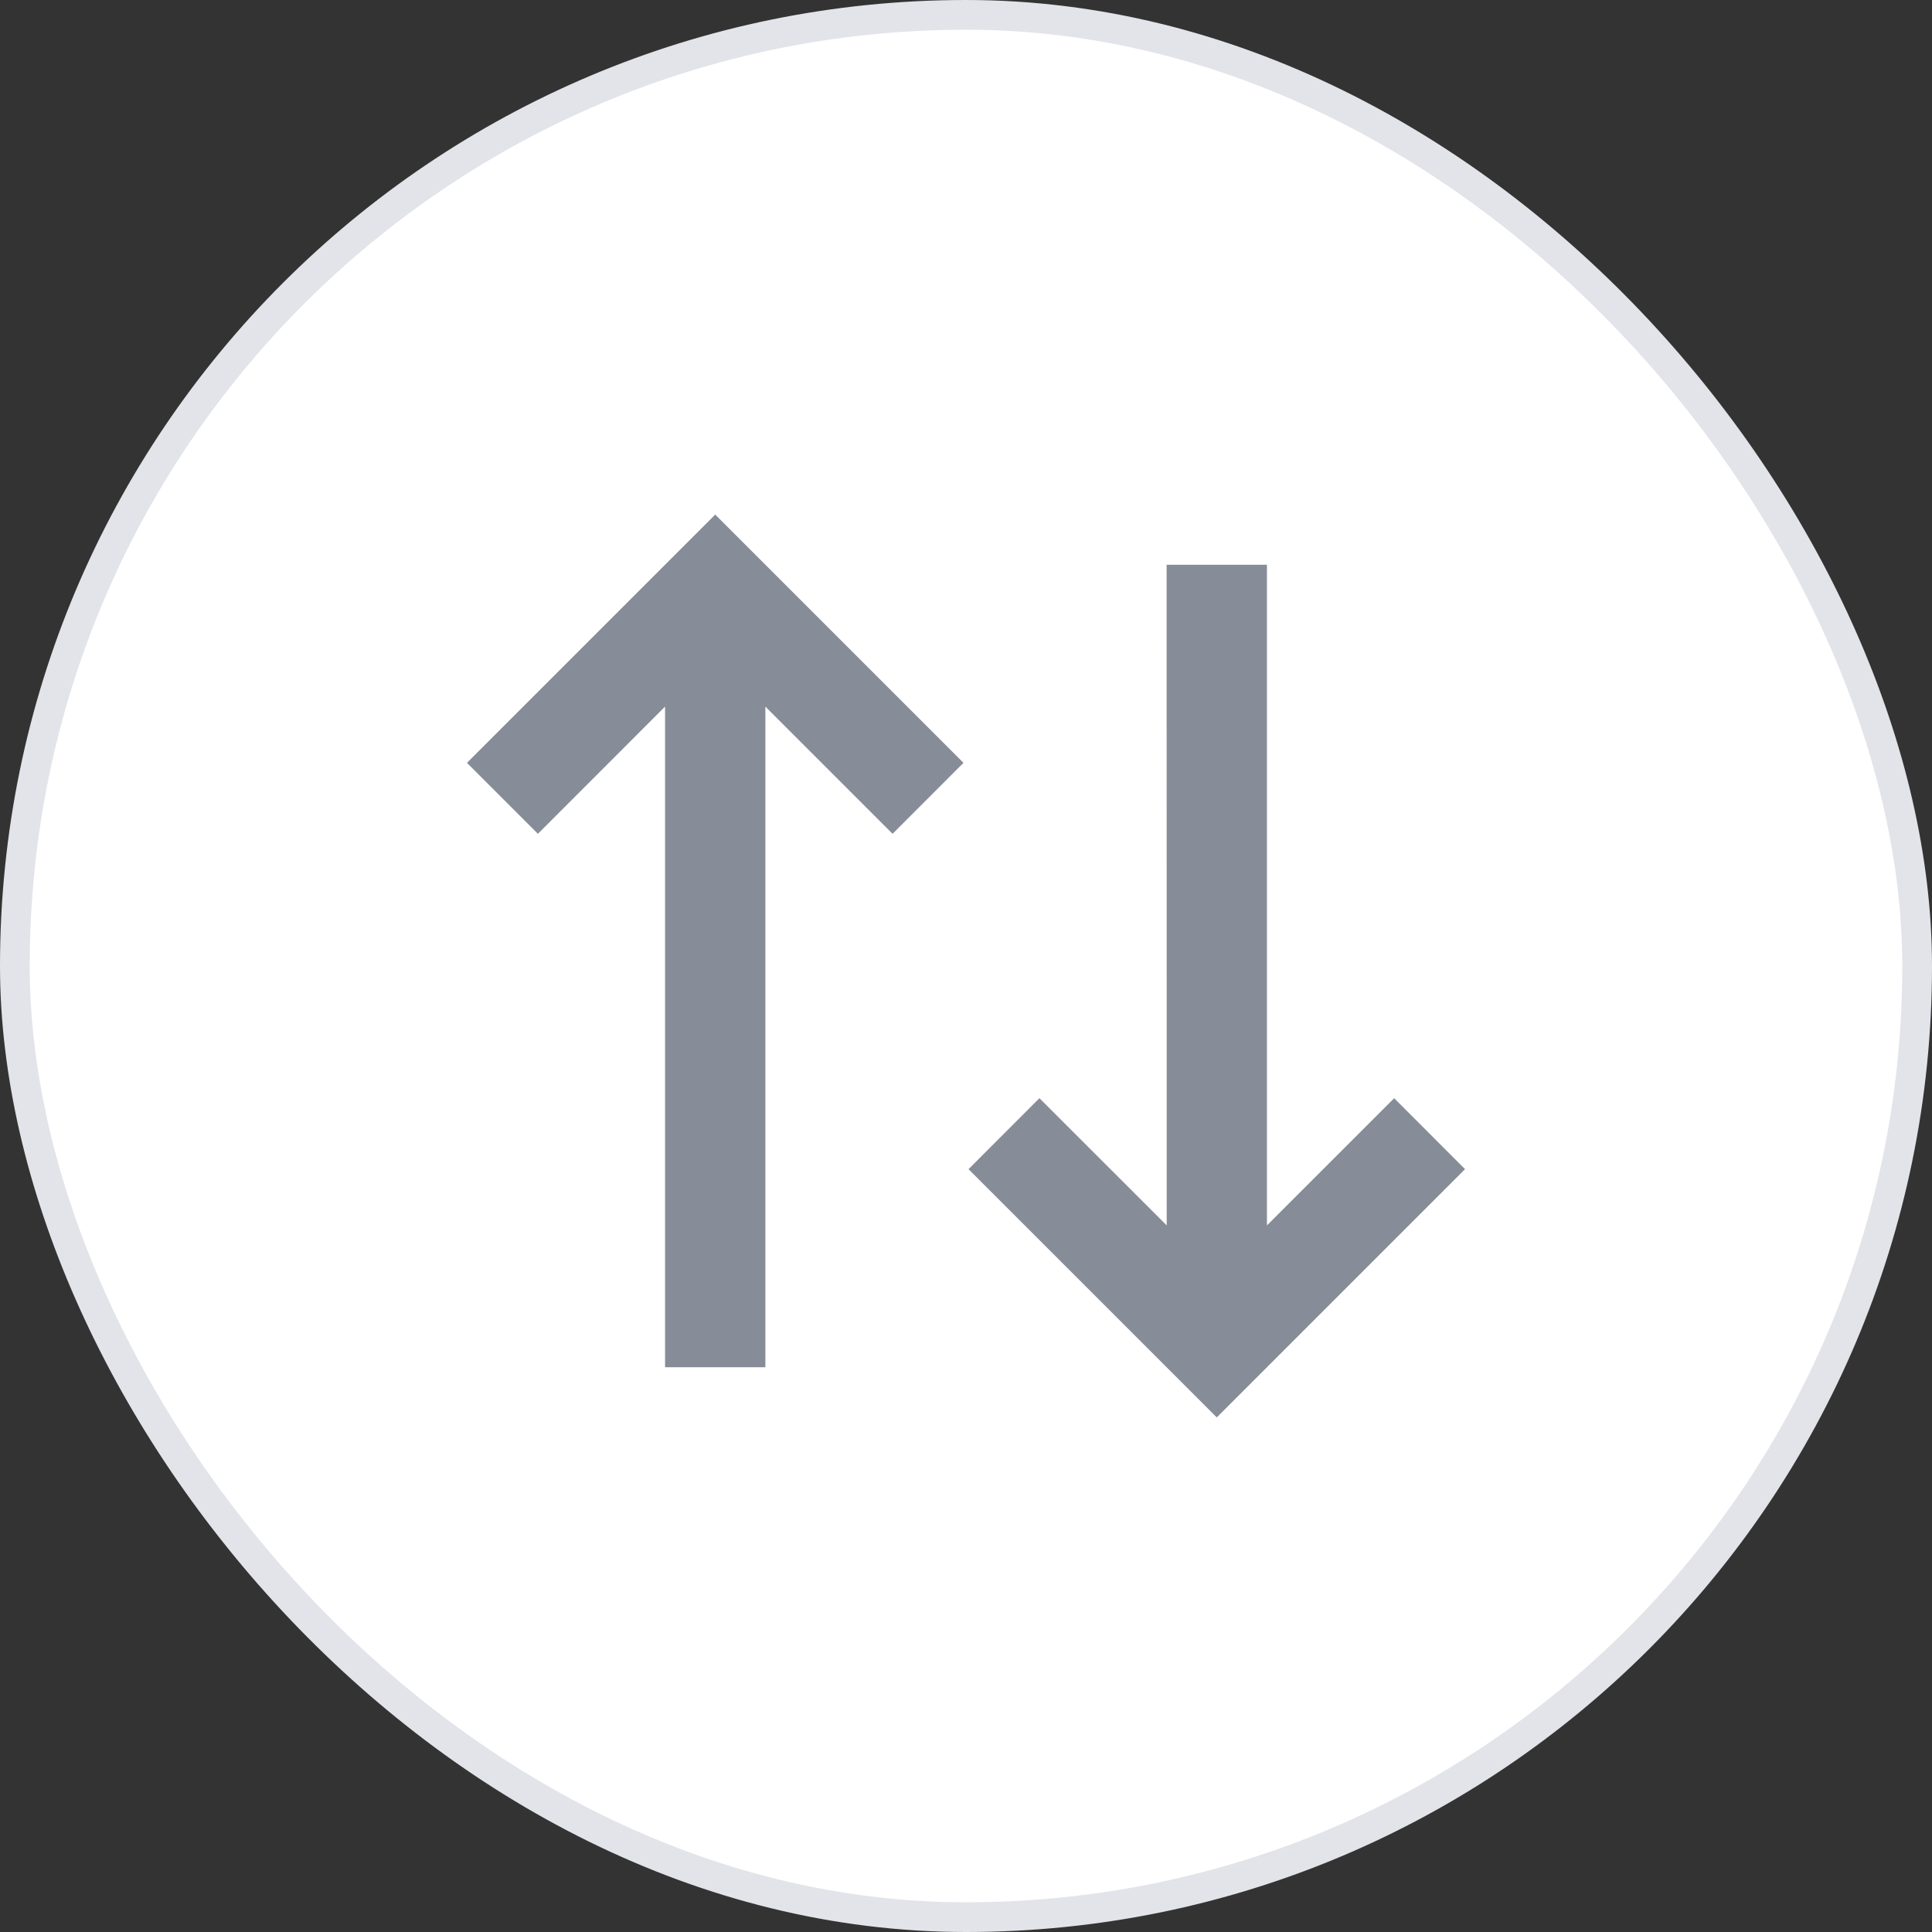 <svg width="26" height="26" viewBox="0 0 26 26" fill="none" xmlns="http://www.w3.org/2000/svg">
<rect x="0" y="0" width="26" height="26" fill="#333333" stroke="none"/>
<rect x="0.2" y="0.2" width="25.6" height="25.6" rx="12.8" fill="white"/>
<rect x="0.2" y="0.2" width="25.6" height="25.6" rx="12.8" stroke="#E2E4E9" stroke-width="0.4"/>
<path d="M12.966 10.266L12.012 11.221L10.3 9.509V18.4H8.95V9.509L7.239 11.221L6.284 10.266L9.625 6.925L12.966 10.266ZM19.716 15.734L16.375 19.075L13.034 15.734L13.988 14.779L15.701 16.491L15.7 7.6H17.05V16.491L18.762 14.779L19.716 15.734Z" fill="#868C98"/>
</svg>
